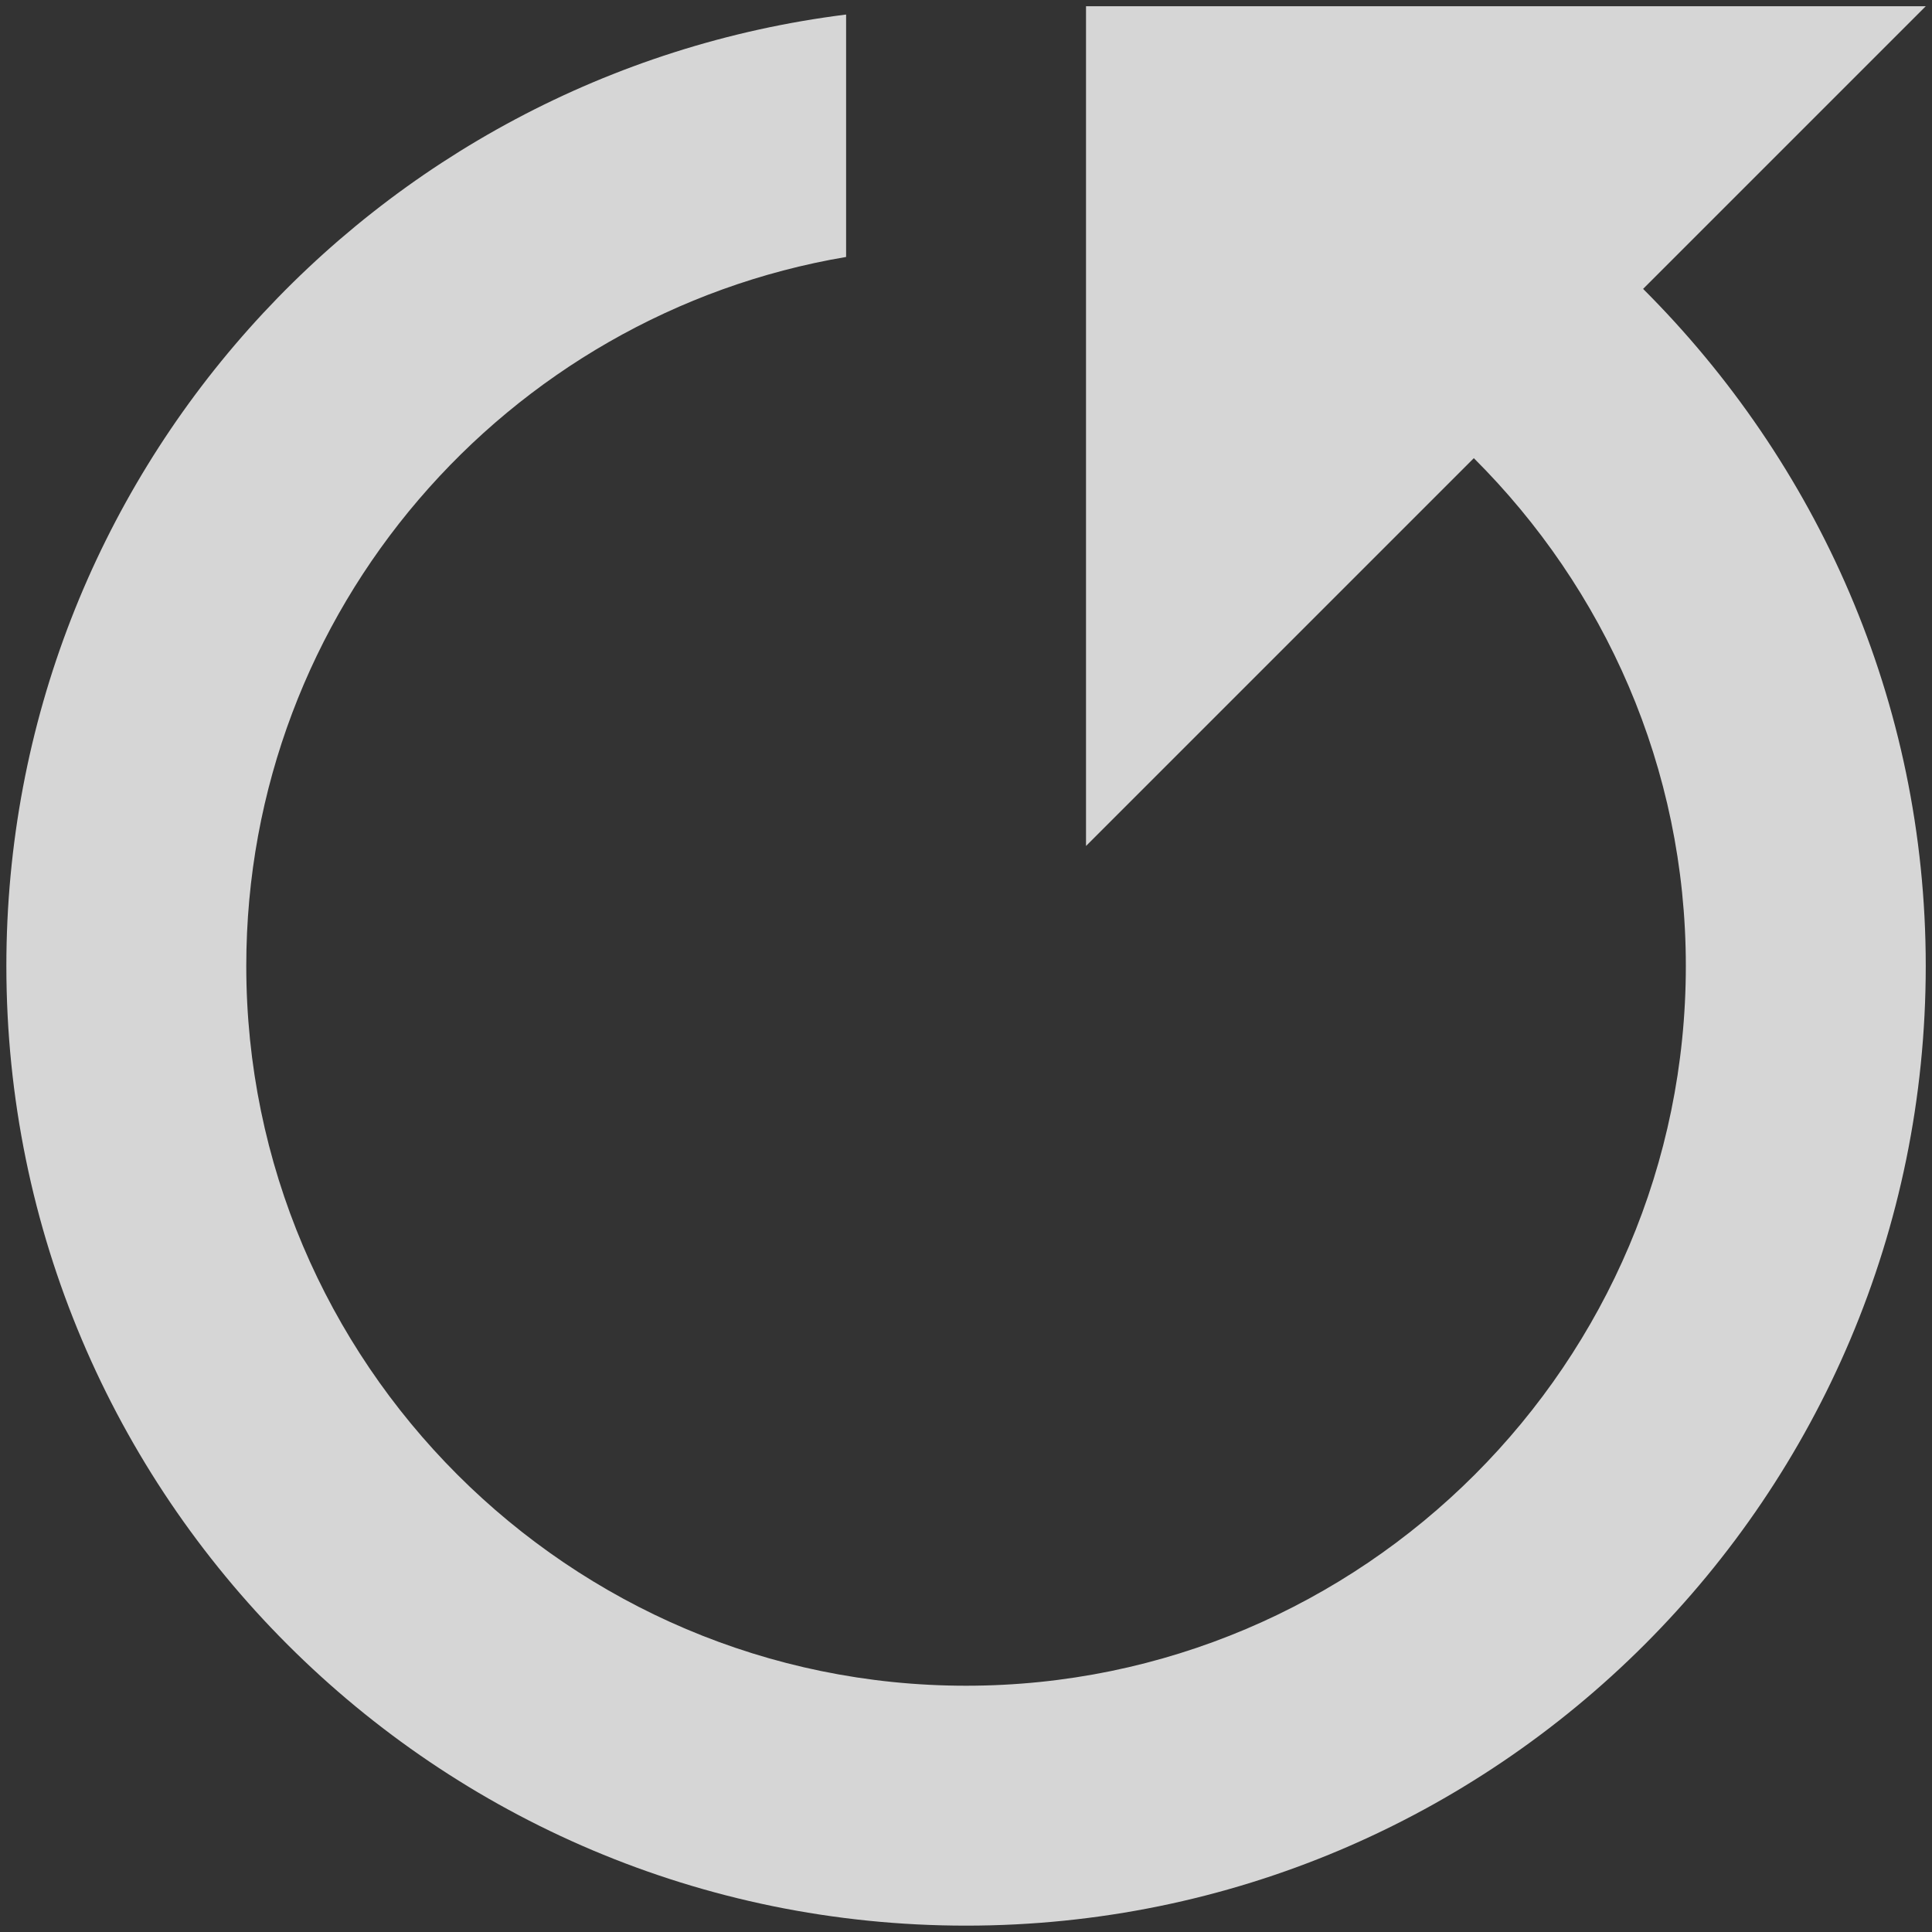 <svg width="34" height="34" viewBox="0 0 34 34" version="1.1" xmlns="http://www.w3.org/2000/svg" xmlns:xlink="http://www.w3.org/1999/xlink">
<rect x="0" y="0" width="34" height="34" fill="#333333" stroke="none"/>
<title>Vector</title>
<desc>Created using Figma</desc>
<g id="Canvas" transform="translate(-5319 2205)">
<g id="Vector">
<use xlink:href="#path0_fill" transform="matrix(6.12323e-17 1 -1 6.12323e-17 5352.89 -2204.89)" fill="#FFFFFF" fill-opacity="0.8"/>
</g>
</g>
<defs>
<path id="path0_fill" d="M 16.889 0C 12.225 0 8.029 1.915 4.974 4.974L 0 0L 0 14.778L 14.778 14.778L 7.953 7.953C 10.243 5.656 13.395 4.222 16.889 4.222C 23.872 4.222 29.556 9.905 29.556 16.889C 29.556 23.872 23.872 29.556 16.889 29.556C 10.625 29.556 5.423 24.981 4.412 19L 0.146 19C 1.186 27.328 8.278 33.778 16.889 33.778C 26.216 33.778 33.778 26.216 33.778 16.889C 33.778 7.562 26.216 0 16.889 0Z"/>
</defs>
</svg>
